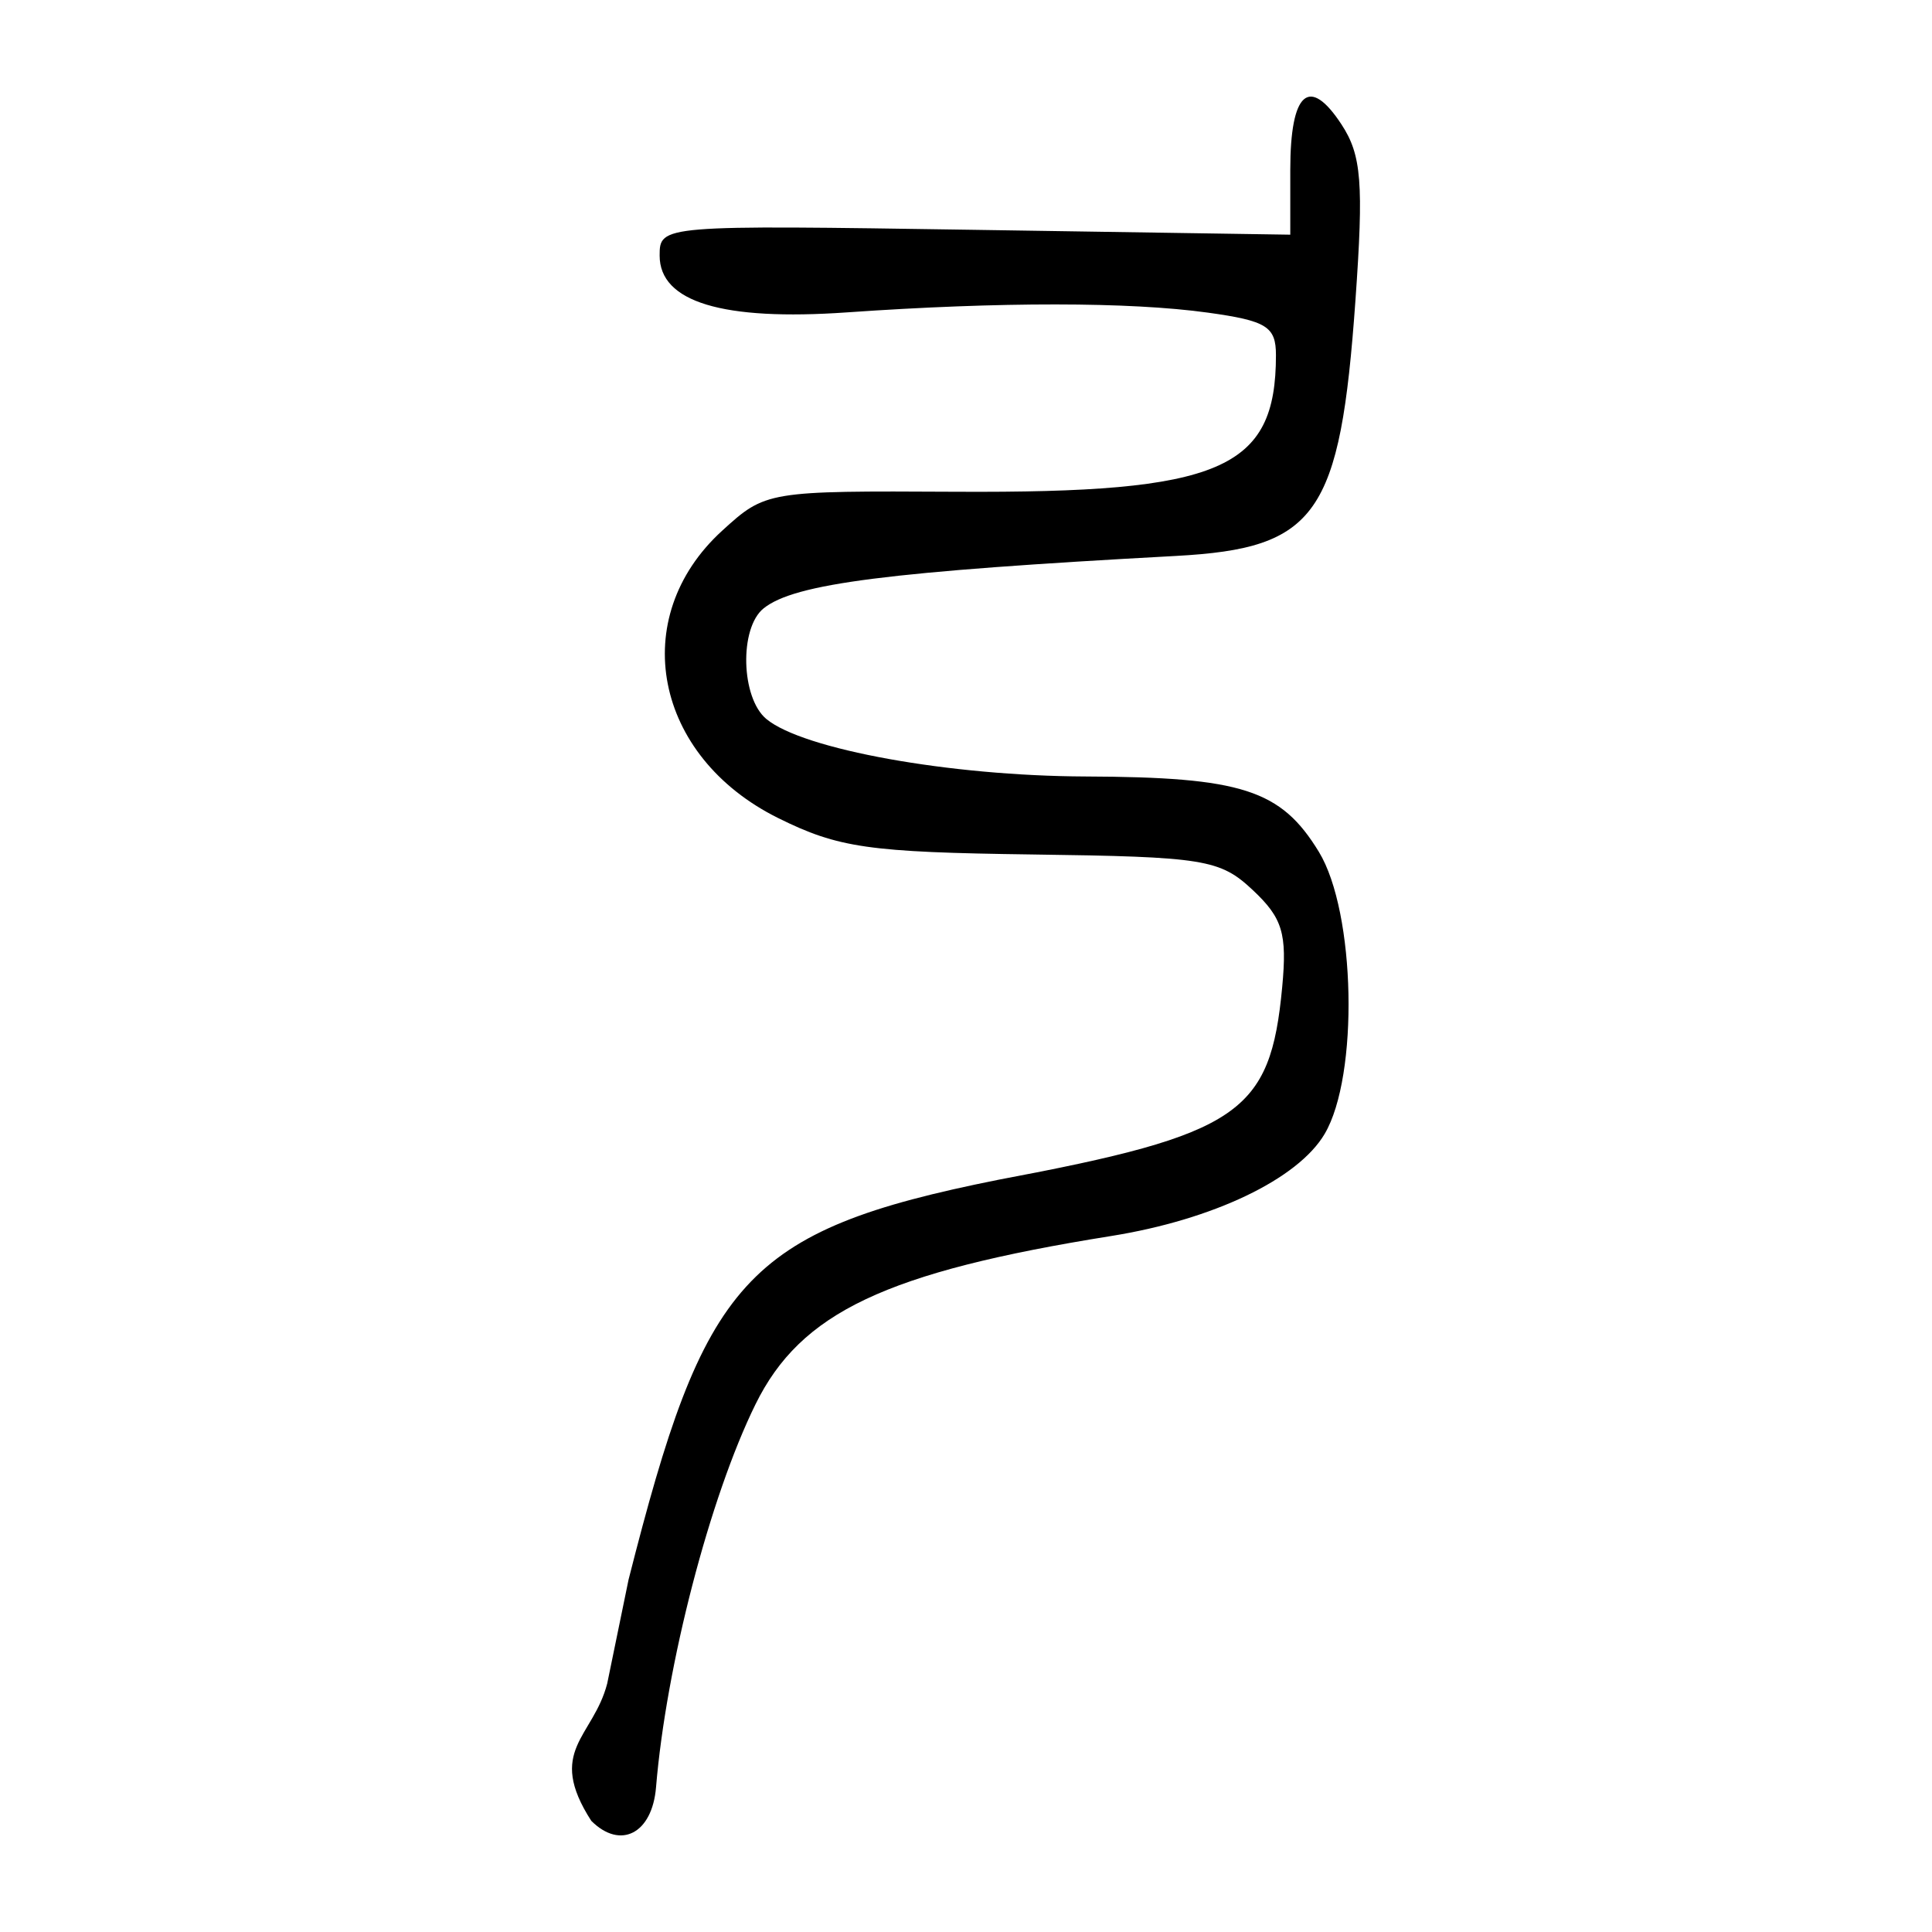 <?xml version="1.0" encoding="UTF-8" standalone="no"?>
<!-- Created with Inkscape (http://www.inkscape.org/) -->
<svg
   xmlns:dc="http://purl.org/dc/elements/1.1/"
   xmlns:cc="http://web.resource.org/cc/"
   xmlns:rdf="http://www.w3.org/1999/02/22-rdf-syntax-ns#"
   xmlns:svg="http://www.w3.org/2000/svg"
   xmlns="http://www.w3.org/2000/svg"
   xmlns:sodipodi="http://sodipodi.sourceforge.net/DTD/sodipodi-0.dtd"
   xmlns:inkscape="http://www.inkscape.org/namespaces/inkscape"
   width="300"
   height="300"
   id="svg2"
   sodipodi:version="0.32"
   inkscape:version="0.45.1"
   version="1.0"
   sodipodi:docbase="C:\Documents and Settings\Martin\桌面"
   sodipodi:docname="drawing.svg"
   inkscape:output_extension="org.inkscape.output.svg.inkscape">
  <defs
     id="defs4" />
  <sodipodi:namedview
     id="base"
     pagecolor="#ffffff"
     bordercolor="#666666"
     borderopacity="1.0"
     gridtolerance="10000"
     guidetolerance="10"
     objecttolerance="10"
     inkscape:pageopacity="0.0"
     inkscape:pageshadow="2"
     inkscape:zoom="1.2311444"
     inkscape:cx="100.04237"
     inkscape:cy="158.90891"
     inkscape:document-units="px"
     inkscape:current-layer="layer1"
     width="300px"
     height="300px"
     inkscape:window-width="1024"
     inkscape:window-height="712"
     inkscape:window-x="0"
     inkscape:window-y="22" />
  <g
     inkscape:label="Layer 1"
     inkscape:groupmode="layer"
     id="layer1">
    <path
       style="fill:#000000"
       d="M 91.811,282.737 C 84.754,271.781 92.112,269.812 94.287,261.418 C 94.984,258.051 96.476,250.79 97.603,245.282 C 109.386,198.871 115.321,191.143 155.032,183.193 C 192.5,176.138 197.259,172.906 199.1,153.26 C 199.879,144.95 199.152,142.552 194.541,138.22 C 189.441,133.43 187.024,133.039 160.255,132.681 C 134.905,132.341 130.183,131.664 120.837,127.029 C 101.533,117.455 97.327,95.935 112.119,82.424 C 118.879,76.249 119.142,76.205 148.463,76.361 C 189.58,76.579 198.129,72.926 198.129,55.14 C 198.129,50.71 196.687,49.811 187.557,48.546 C 175.411,46.863 155.286,46.848 131.538,48.505 C 112.191,49.855 102.429,46.898 102.429,39.689 C 102.429,34.958 102.646,34.941 151.392,35.689 L 200.354,36.441 L 200.354,26.376 C 200.354,14.271 203.292,11.669 208.31,19.328 C 211.422,24.078 211.765,28.417 210.47,46.662 C 208.106,79.978 204.487,85.137 182.647,86.323 C 137.952,88.749 123.367,90.604 118.565,94.473 C 114.774,97.527 115.049,108.369 119.001,111.648 C 124.701,116.379 147.502,120.489 168.495,120.571 C 192.855,120.665 198.905,122.617 204.796,132.279 C 210.508,141.648 211.027,167.042 205.69,176.076 C 201.545,183.093 188.364,189.395 172.535,191.928 C 137.554,197.525 124.335,203.783 117.308,218.07 C 110.22,232.484 103.433,258.617 101.868,277.534 C 101.273,284.719 96.344,287.269 91.811,282.737 z "
       id="path2185"
       sodipodi:nodetypes="ccccsssssssssscccsssssssssssc" />
  </g>
</svg>
